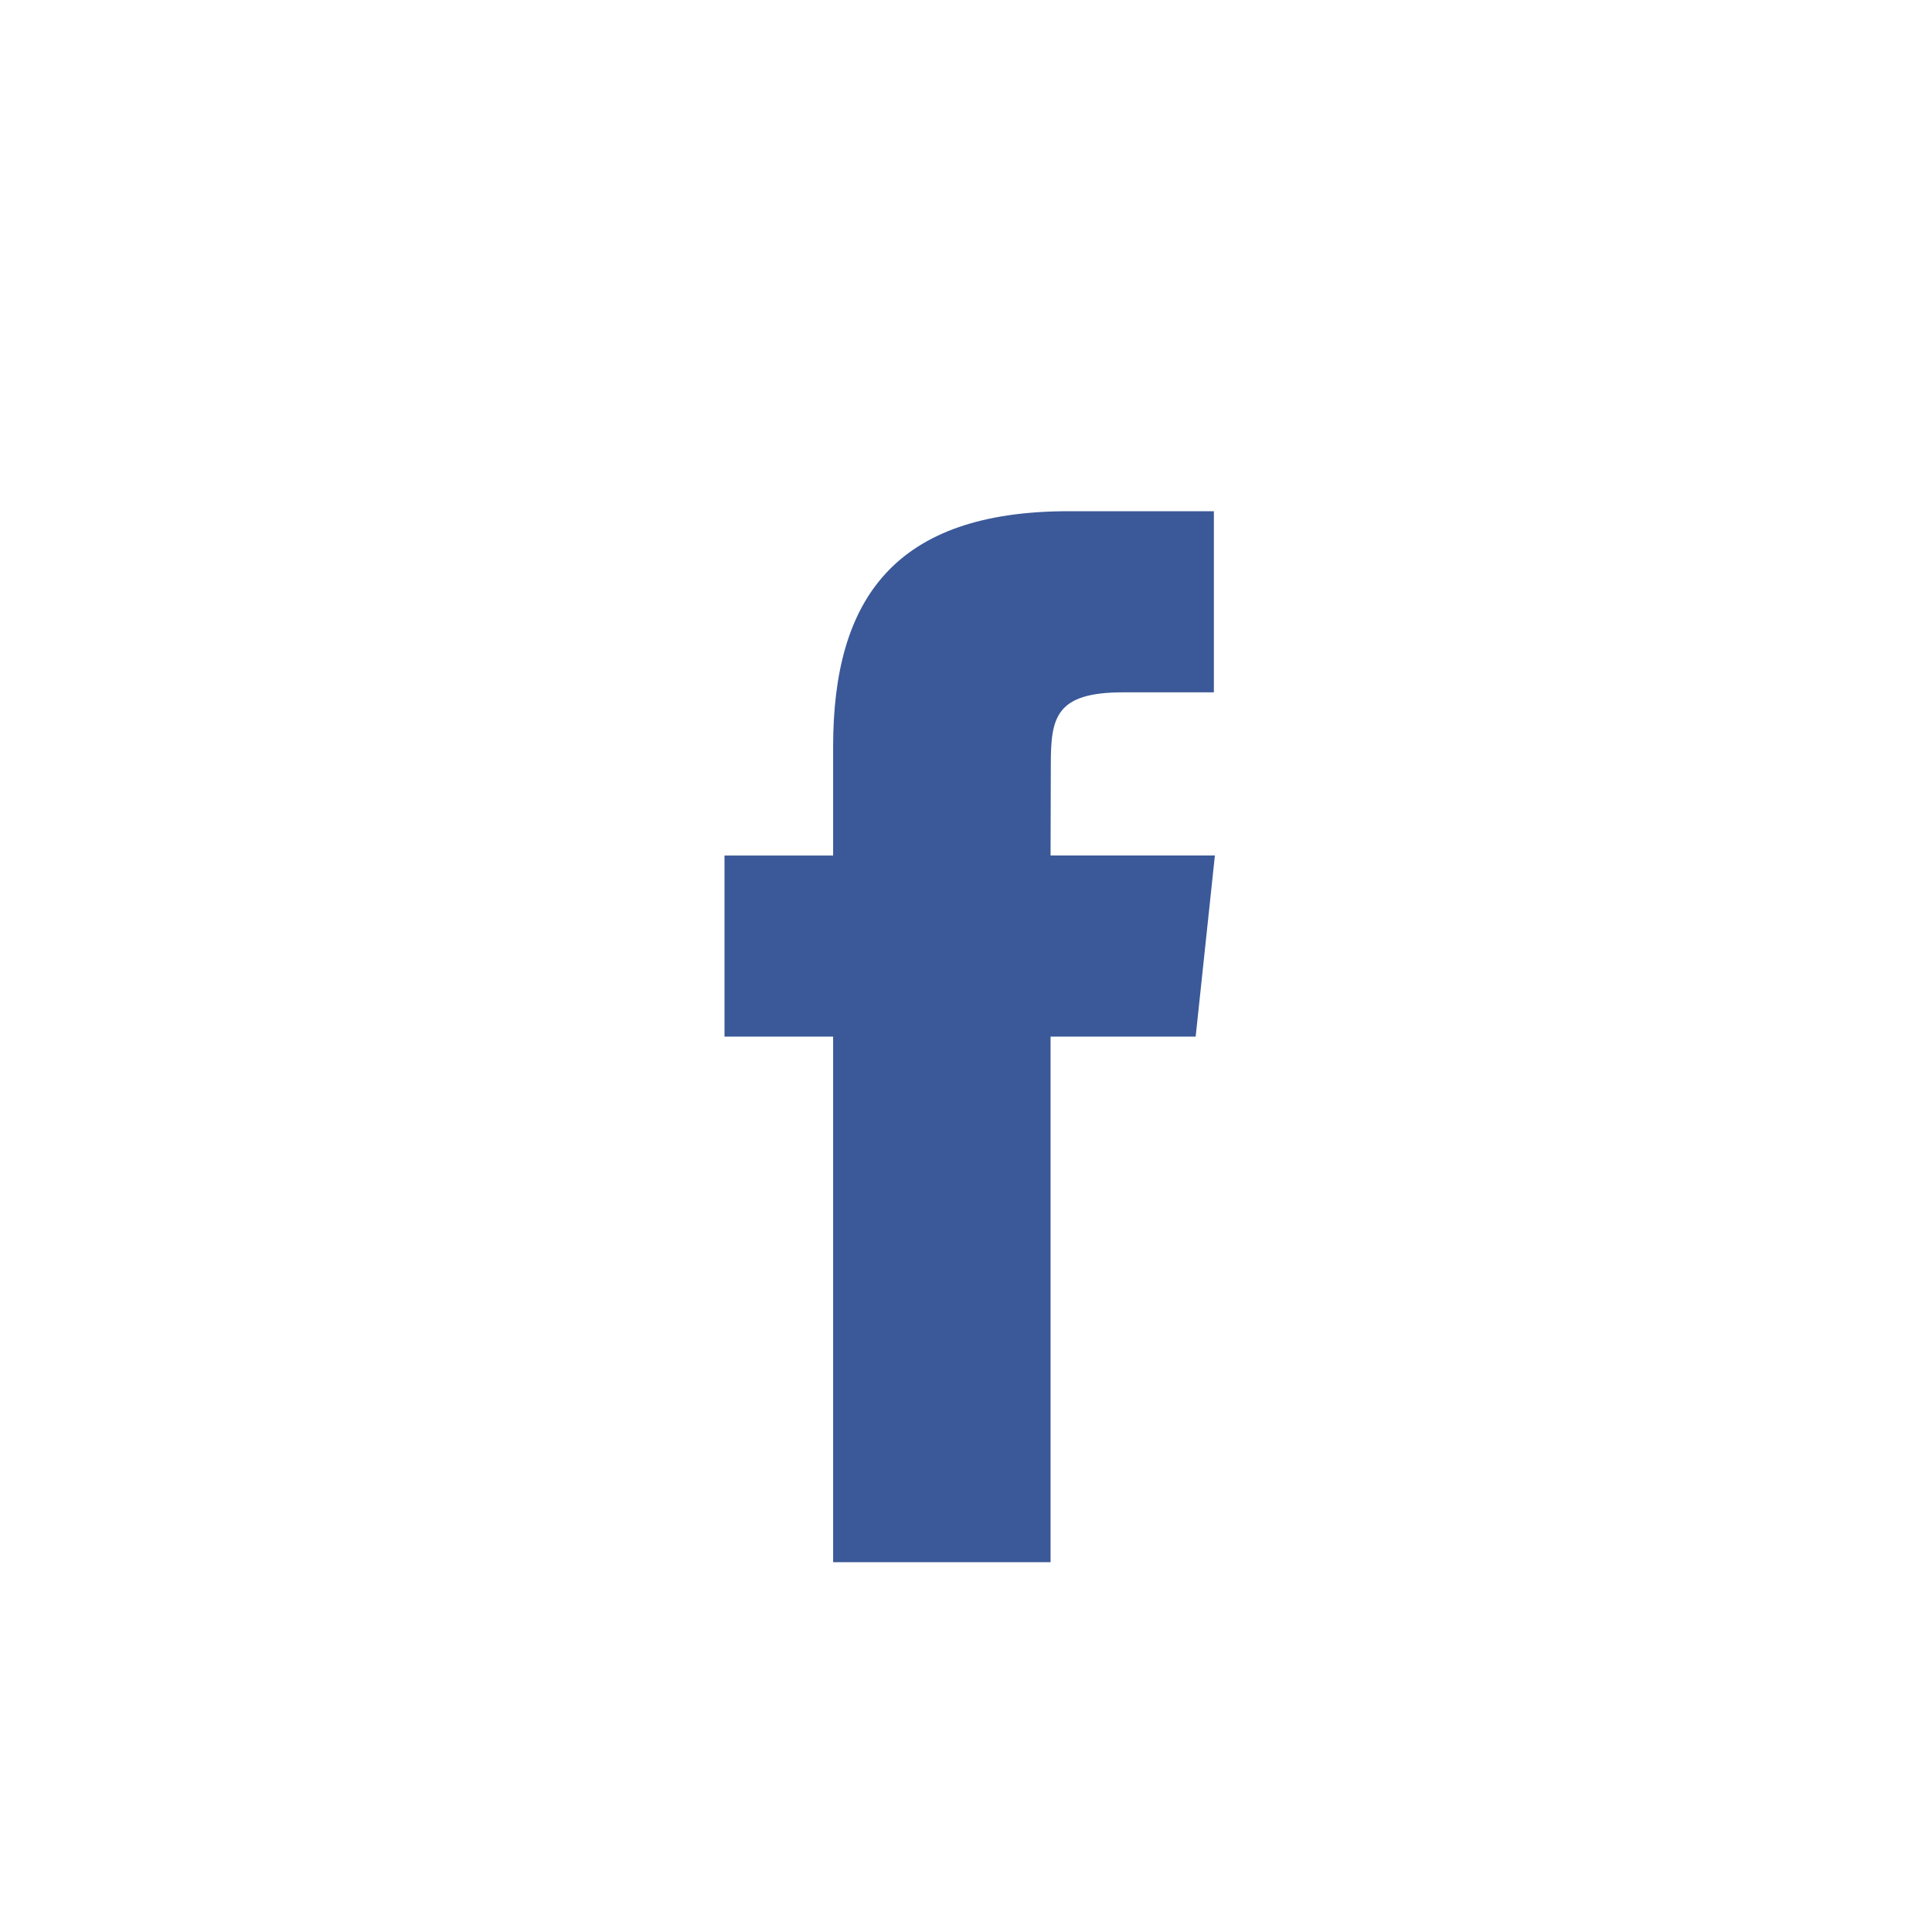 <svg width="40" height="40" viewBox="0 0 40 40" fill="none" xmlns="http://www.w3.org/2000/svg">
<path fill-rule="evenodd" clip-rule="evenodd" d="M21.751 32.343V21.462H24.755L25.153 17.712H21.751L21.756 15.836C21.756 14.858 21.849 14.334 23.254 14.334H25.132V10.584H22.128C18.519 10.584 17.249 12.402 17.249 15.461V17.713H15V21.462H17.249V32.343H21.751Z" fill="#3B5998"/>
</svg>
